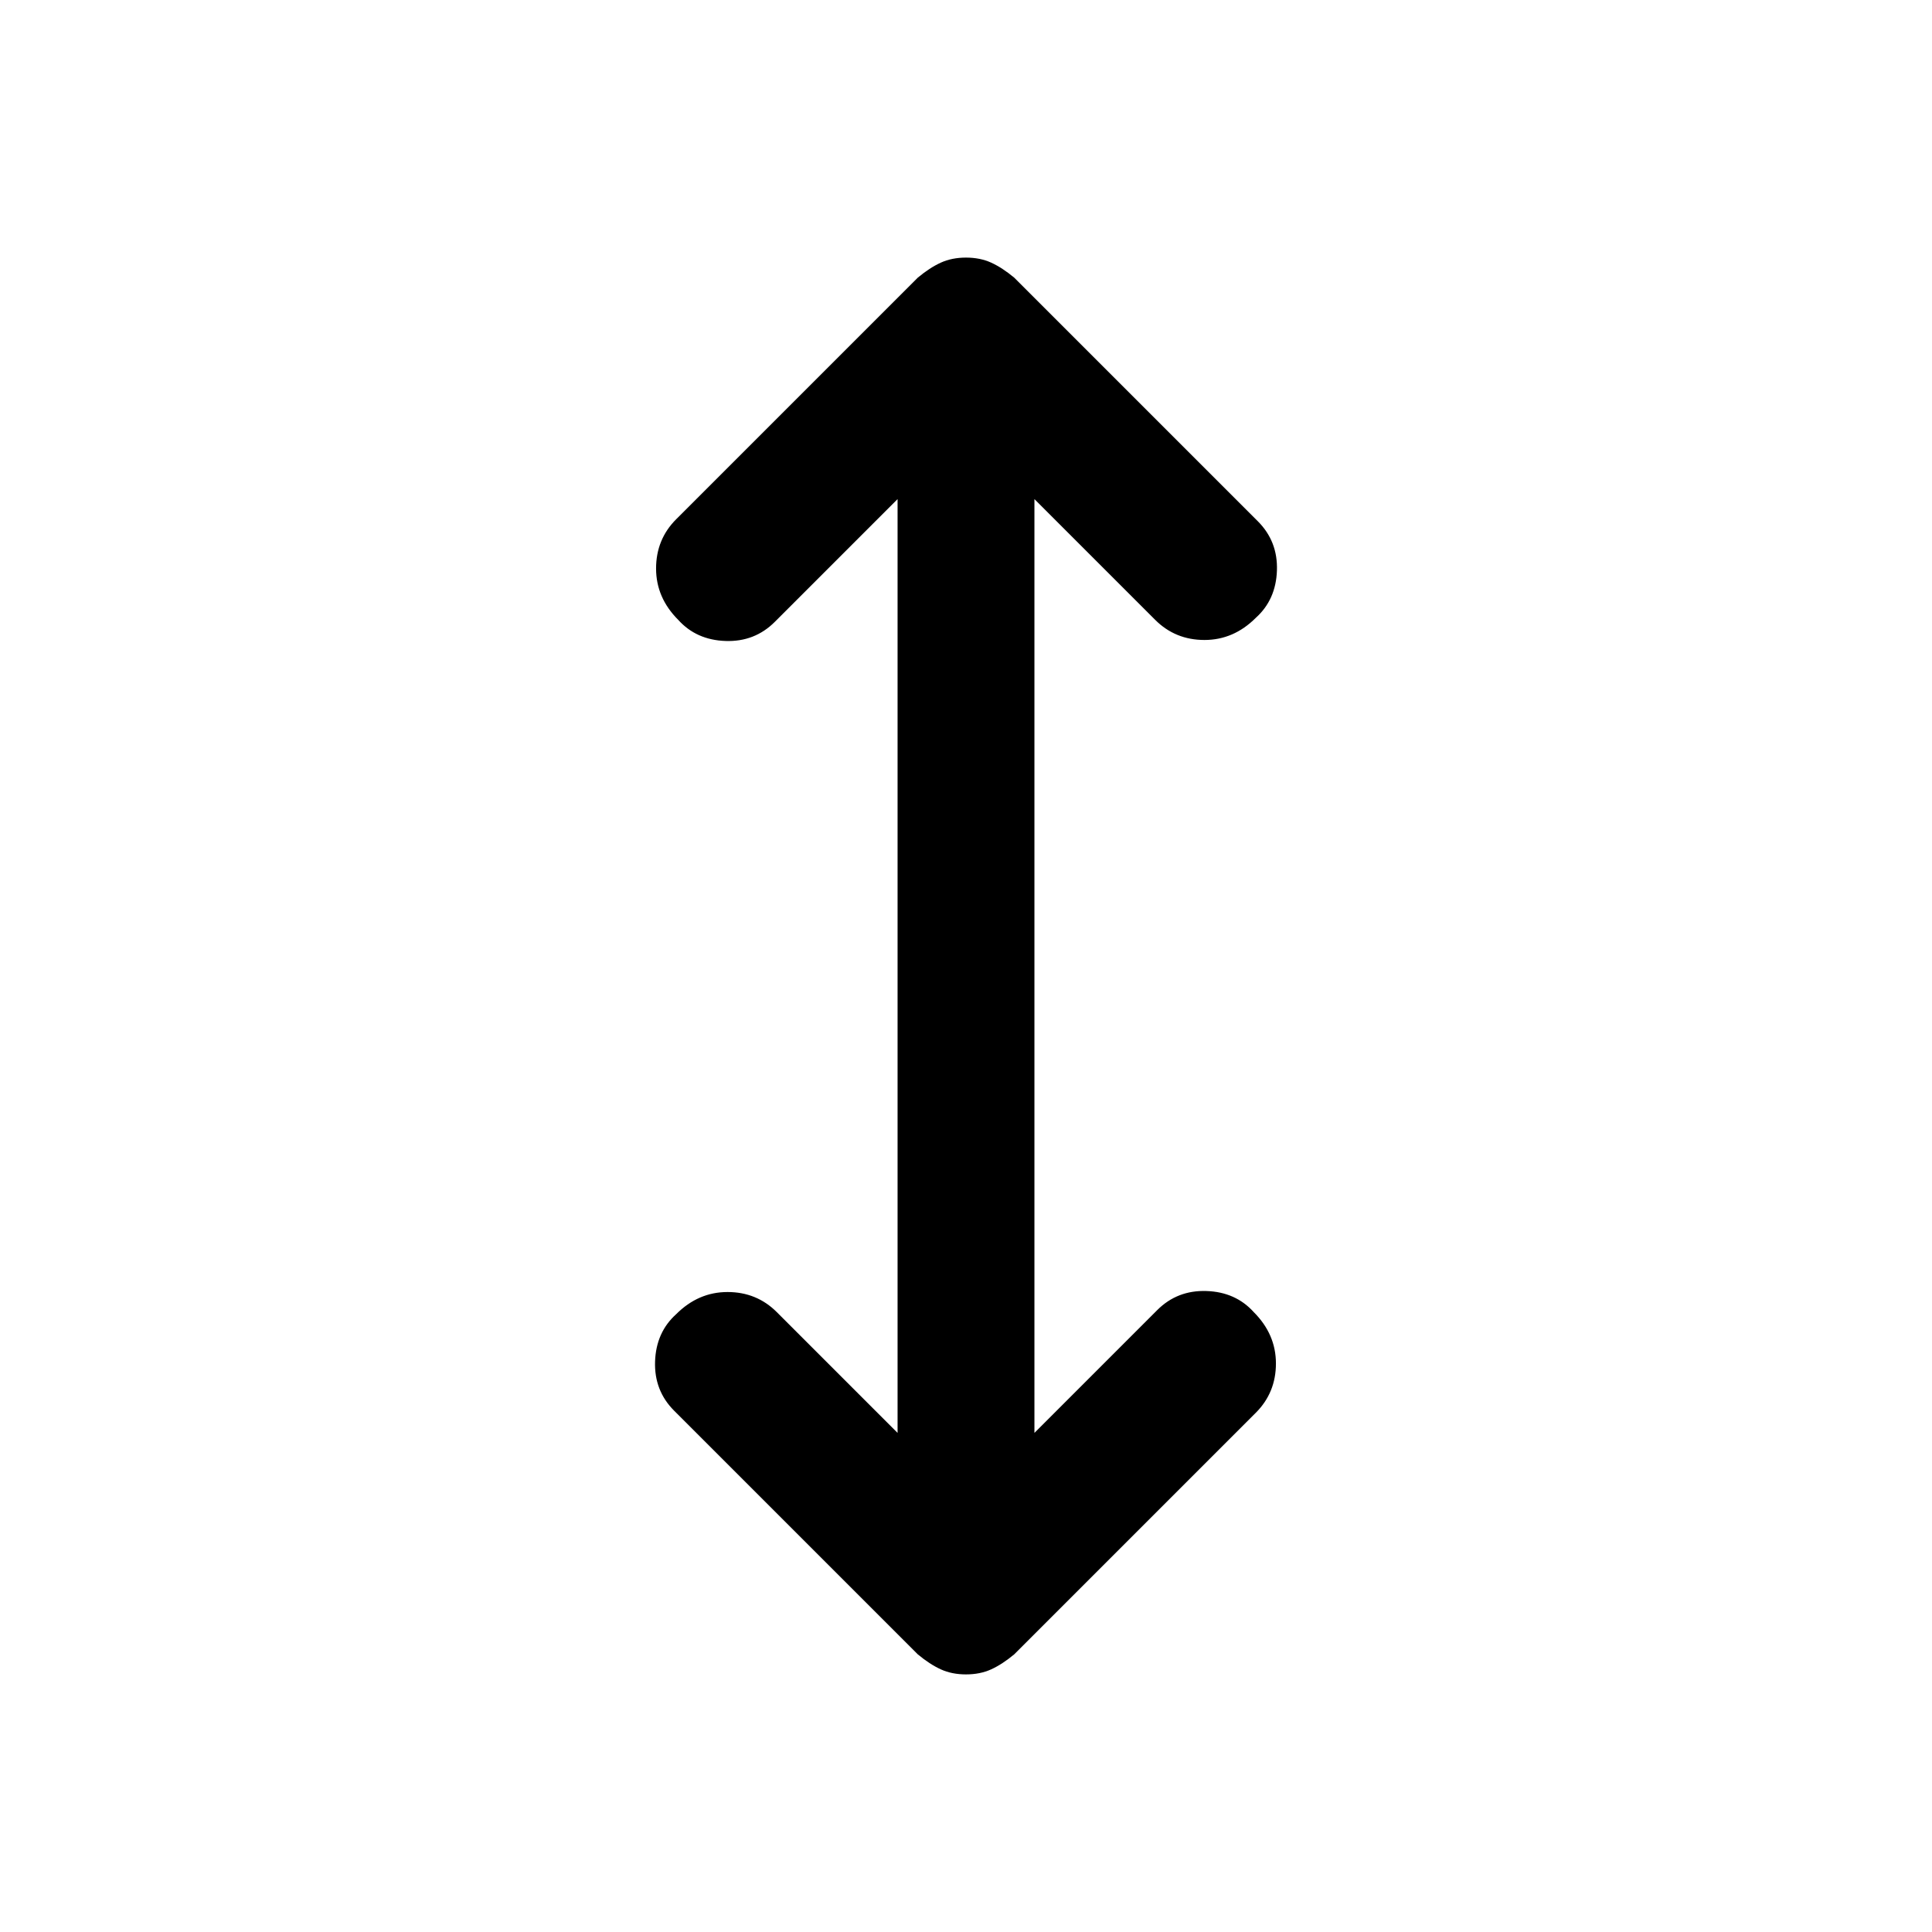 <svg xmlns="http://www.w3.org/2000/svg" width="48" height="48" viewBox="0 0 48 48"><path d="M24 41.6q-.35 0-.625-.125T22.8 41.1l-6.05-6.05q-.5-.5-.475-1.225.025-.725.525-1.175.55-.55 1.275-.55.725 0 1.225.5l3 3V12.4l-3.05 3.05q-.5.5-1.225.475-.725-.025-1.175-.525-.55-.55-.55-1.275 0-.725.5-1.225l6-6q.3-.25.575-.375Q23.65 6.4 24 6.4t.625.125q.275.125.575.375l6.05 6.05q.5.5.475 1.225-.025.725-.525 1.175-.55.55-1.275.55-.725 0-1.225-.5l-3-3v23.2l3.05-3.05q.5-.5 1.225-.475.725.025 1.175.525.55.55.55 1.275 0 .725-.5 1.225l-6 6q-.3.25-.575.375-.275.125-.625.125Z"/></svg>